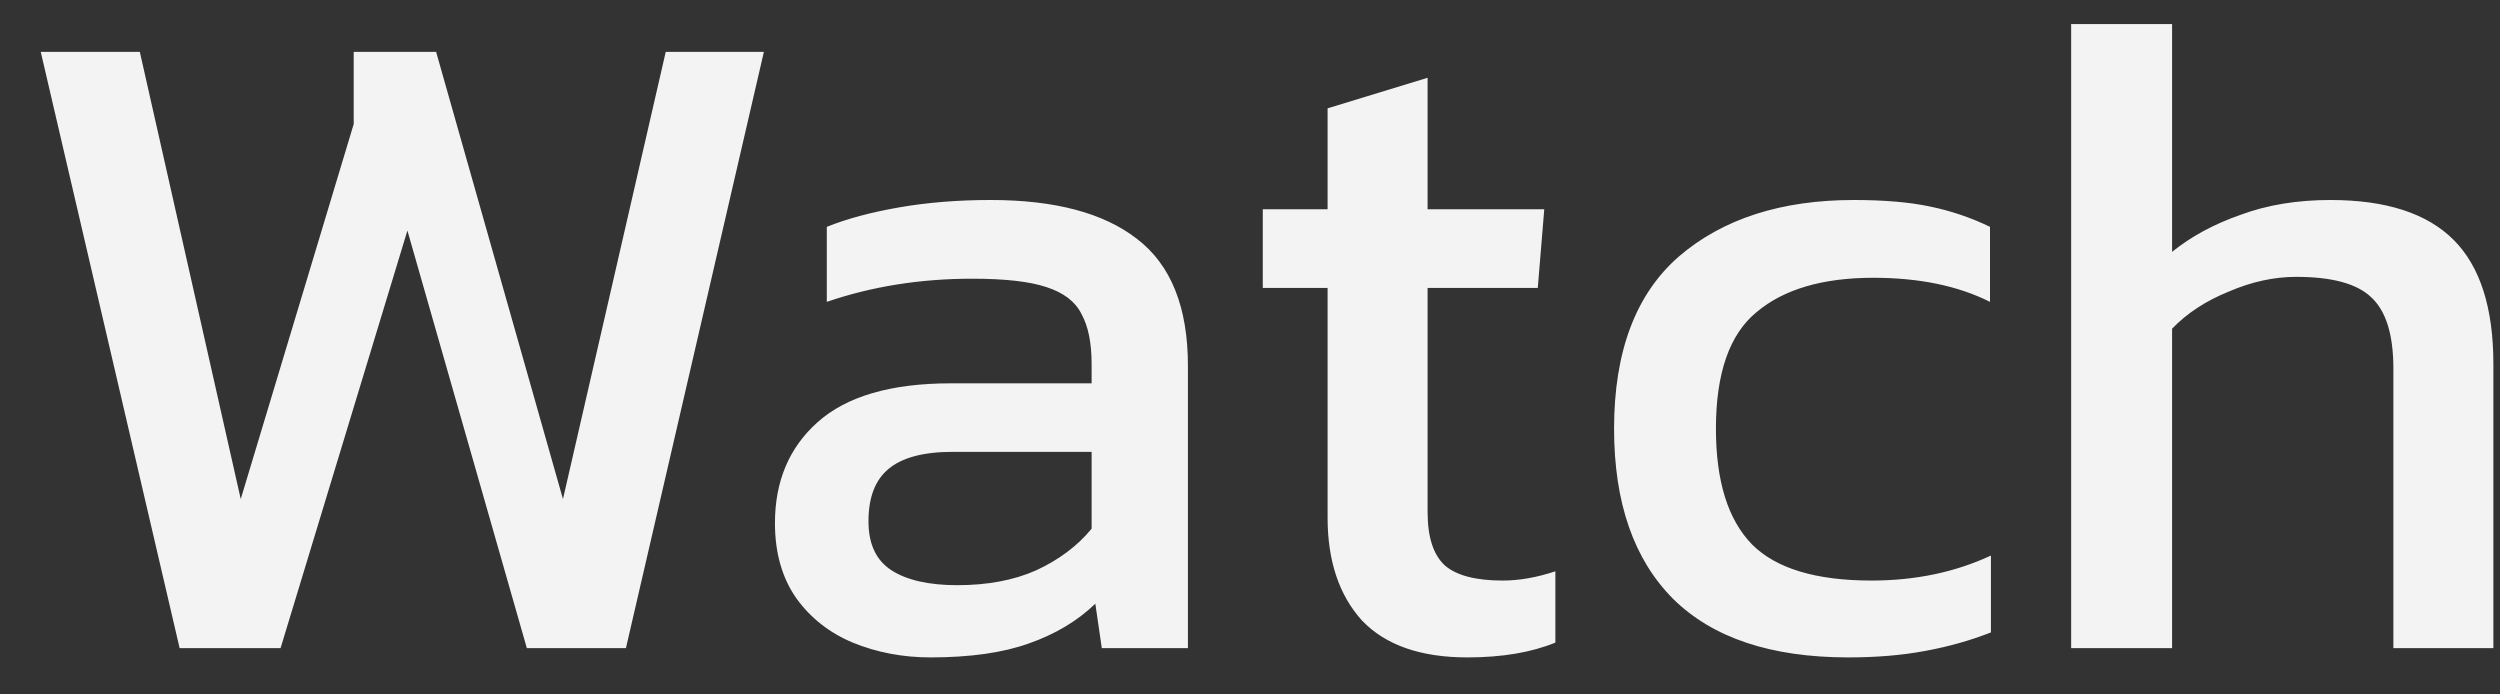 <svg width="54" height="15" viewBox="0 0 54 15" fill="none" xmlns="http://www.w3.org/2000/svg">
<rect x="0" y="0" width="54" height="15" fill="#333333" stroke="none"/>
<path d="M3.88 14L0.88 1.12H3.02L5.2 10.78L7.64 2.68V1.12H9.42L12.16 10.78L14.38 1.12H16.5L13.52 14H11.38L8.8 4.98L6.06 14H3.88ZM20.099 14.2C19.499 14.2 18.939 14.093 18.419 13.88C17.912 13.667 17.506 13.347 17.199 12.92C16.892 12.48 16.739 11.94 16.739 11.3C16.739 10.393 17.046 9.667 17.659 9.12C18.286 8.56 19.246 8.28 20.539 8.28H23.579V7.86C23.579 7.407 23.506 7.047 23.359 6.78C23.226 6.513 22.972 6.32 22.599 6.2C22.239 6.08 21.706 6.02 20.999 6.02C19.879 6.02 18.832 6.187 17.859 6.52V4.9C18.286 4.727 18.806 4.587 19.419 4.48C20.032 4.373 20.692 4.32 21.399 4.32C22.786 4.32 23.839 4.6 24.559 5.16C25.292 5.72 25.659 6.633 25.659 7.9V14H23.799L23.659 13.04C23.272 13.413 22.792 13.7 22.219 13.9C21.659 14.1 20.952 14.2 20.099 14.2ZM20.679 12.64C21.332 12.64 21.899 12.533 22.379 12.32C22.872 12.093 23.272 11.793 23.579 11.42V9.76H20.579C19.939 9.76 19.472 9.887 19.179 10.14C18.899 10.38 18.759 10.753 18.759 11.26C18.759 11.753 18.926 12.107 19.259 12.32C19.592 12.533 20.066 12.64 20.679 12.64ZM31.696 14.2C30.683 14.2 29.923 13.933 29.416 13.4C28.923 12.853 28.676 12.113 28.676 11.18V6.22H27.276V4.52H28.676V2.34L30.836 1.68V4.52H33.356L33.216 6.22H30.836V11.06C30.836 11.607 30.963 11.993 31.216 12.22C31.47 12.433 31.883 12.54 32.456 12.54C32.816 12.54 33.196 12.473 33.596 12.34V13.88C33.076 14.093 32.443 14.2 31.696 14.2ZM39.924 14.2C38.257 14.2 36.997 13.78 36.144 12.94C35.291 12.087 34.864 10.86 34.864 9.26C34.864 7.593 35.331 6.353 36.264 5.54C37.211 4.727 38.471 4.32 40.044 4.32C40.697 4.32 41.244 4.367 41.684 4.46C42.137 4.553 42.571 4.7 42.984 4.9V6.52C42.291 6.173 41.451 6 40.464 6C39.371 6 38.531 6.247 37.944 6.74C37.357 7.22 37.064 8.06 37.064 9.26C37.064 10.393 37.324 11.227 37.844 11.76C38.364 12.28 39.224 12.54 40.424 12.54C41.371 12.54 42.231 12.36 43.004 12V13.66C42.564 13.833 42.091 13.967 41.584 14.06C41.091 14.153 40.537 14.2 39.924 14.2ZM44.737 14V0.52H46.917V5.44C47.33 5.107 47.823 4.84 48.397 4.64C48.97 4.427 49.617 4.32 50.337 4.32C51.537 4.32 52.423 4.607 52.997 5.18C53.57 5.753 53.857 6.647 53.857 7.86V14H51.697V7.96C51.697 7.227 51.537 6.713 51.217 6.42C50.91 6.127 50.37 5.98 49.597 5.98C49.117 5.98 48.63 6.087 48.137 6.3C47.643 6.5 47.237 6.767 46.917 7.1V14H44.737Z" fill="#F3F3F3"/>
</svg>
